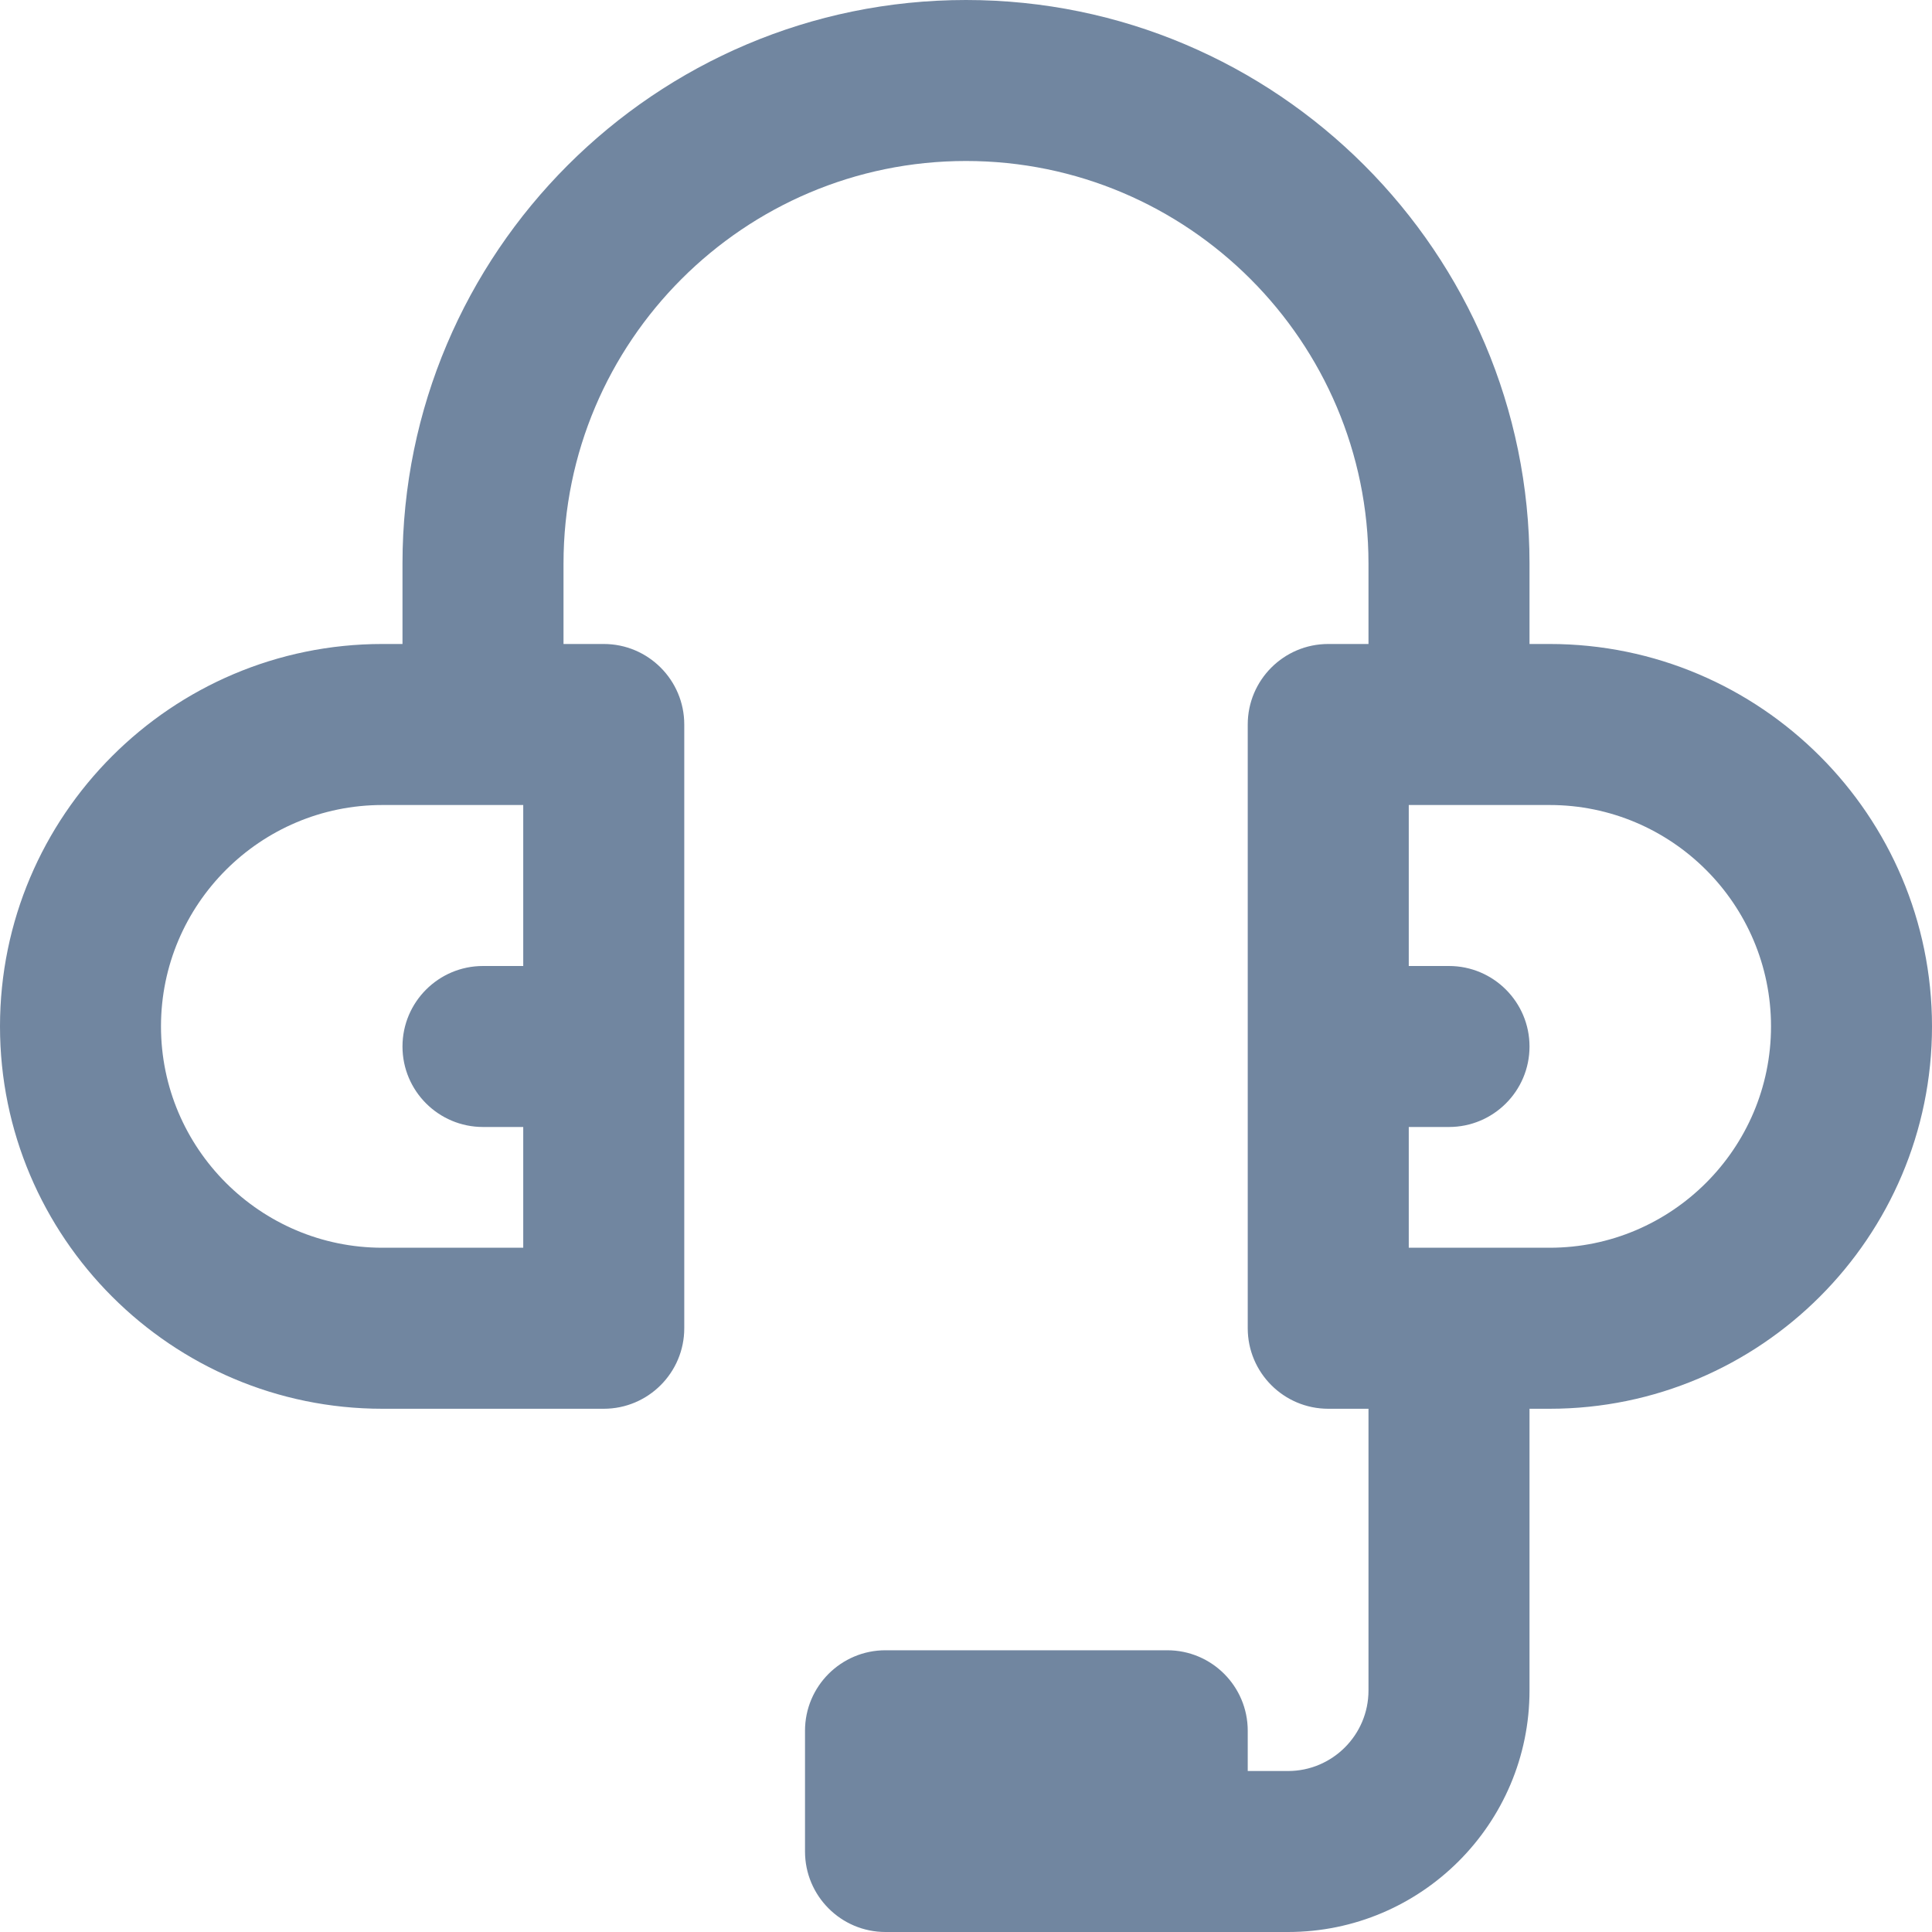 <svg width="46" height="46" viewBox="0 0 46 46" fill="none" xmlns="http://www.w3.org/2000/svg">
<path d="M36.896 15.333H36.417V13.417C36.417 6.018 30.398 0 23 0C15.602 0 9.583 6.018 9.583 13.417V15.333H9.104C4.084 15.333 0 19.418 0 24.438C0 29.457 4.084 33.542 9.104 33.542H14.375C15.433 33.542 16.292 32.683 16.292 31.625V17.25C16.292 16.192 15.433 15.333 14.375 15.333H13.417V13.417C13.417 8.132 17.716 3.833 23 3.833C28.284 3.833 32.583 8.132 32.583 13.417V15.333H31.625C30.567 15.333 29.708 16.192 29.708 17.25V31.625C29.708 32.683 30.567 33.542 31.625 33.542H32.583V40.25C32.583 41.307 31.724 42.167 30.667 42.167H29.708V41.208C29.708 40.15 28.85 39.292 27.792 39.292H21.083C20.025 39.292 19.167 40.15 19.167 41.208V44.083C19.167 45.141 20.025 46 21.083 46H27.792H30.667C33.838 46 36.417 43.421 36.417 40.25V33.542H36.896C41.916 33.542 46 29.457 46 24.438C46 19.418 41.916 15.333 36.896 15.333ZM12.458 23H11.5C10.442 23 9.583 23.859 9.583 24.917C9.583 25.975 10.442 26.833 11.5 26.833H12.458V29.708H9.104C6.199 29.708 3.833 27.344 3.833 24.438C3.833 21.531 6.199 19.167 9.104 19.167H12.458V23ZM36.896 29.708H33.542V26.833H34.5C35.558 26.833 36.417 25.975 36.417 24.917C36.417 23.859 35.558 23 34.5 23H33.542V19.167H36.896C39.801 19.167 42.167 21.531 42.167 24.438C42.167 27.344 39.801 29.708 36.896 29.708Z" fill="#7186A0"/>
</svg>
